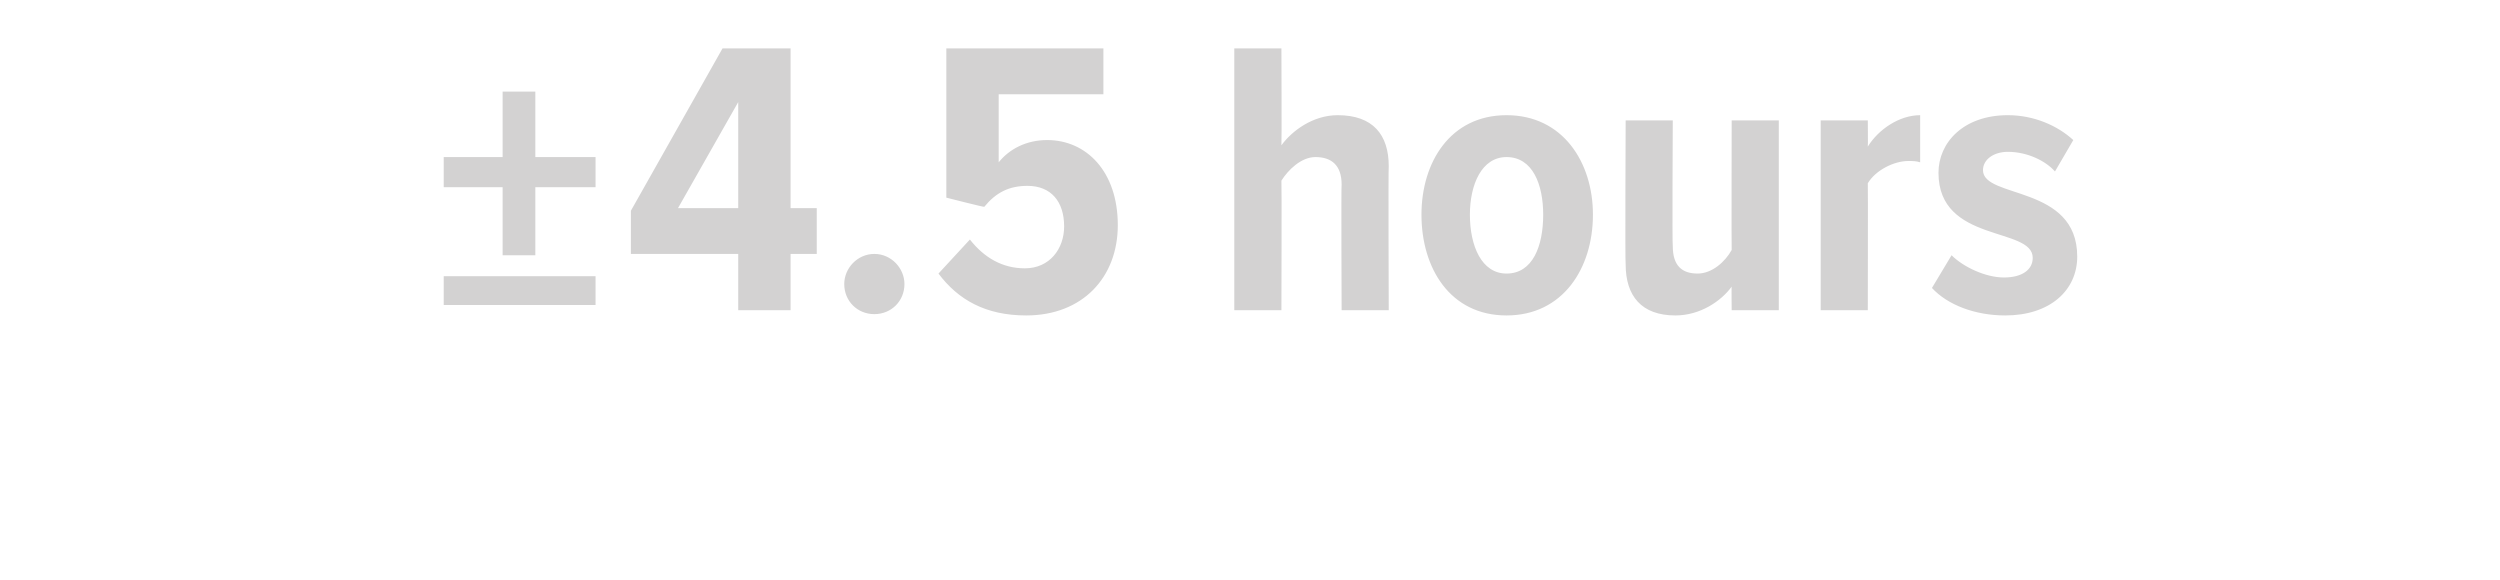 <?xml version="1.0" standalone="no"?><!DOCTYPE svg PUBLIC "-//W3C//DTD SVG 1.1//EN" "http://www.w3.org/Graphics/SVG/1.1/DTD/svg11.dtd"><svg xmlns="http://www.w3.org/2000/svg" version="1.1" width="191px" height="44.3px" viewBox="0 0 191 44.3">  <desc>4 5 hours</desc>  <defs/>  <g id="Polygon157505">    <path d="M 40.9 14.3 L 40.9 19.5 L 38.4 19.5 L 38.4 14.3 L 33.9 14.3 L 33.9 12 L 38.4 12 L 38.4 7 L 40.9 7 L 40.9 12 L 45.5 12 L 45.5 14.3 L 40.9 14.3 Z M 33.9 23.3 L 33.9 21.1 L 45.5 21.1 L 45.5 23.3 L 33.9 23.3 Z M 56.4 23.7 L 56.4 19.4 L 48.2 19.4 L 48.2 16.1 L 55.2 3.7 L 60.4 3.7 L 60.4 15.9 L 62.4 15.9 L 62.4 19.4 L 60.4 19.4 L 60.4 23.7 L 56.4 23.7 Z M 56.4 7.8 L 51.8 15.9 L 56.4 15.9 L 56.4 7.8 Z M 64.5 21.7 C 64.5 20.5 65.5 19.4 66.8 19.4 C 68.1 19.4 69.1 20.5 69.1 21.7 C 69.1 23 68.1 24 66.8 24 C 65.5 24 64.5 23 64.5 21.7 Z M 71.7 20.9 C 71.7 20.9 74.1 18.3 74.1 18.3 C 75.2 19.7 76.6 20.5 78.3 20.5 C 80.2 20.5 81.3 19 81.3 17.3 C 81.3 15.4 80.3 14.2 78.5 14.2 C 77.1 14.2 76.1 14.7 75.2 15.8 C 75.19 15.84 72.3 15.1 72.3 15.1 L 72.3 3.7 L 84.3 3.7 L 84.3 7.2 L 76.3 7.2 C 76.3 7.2 76.3 12.36 76.3 12.4 C 77.1 11.4 78.4 10.7 80 10.7 C 83 10.7 85.4 13.1 85.4 17.2 C 85.4 21.2 82.7 24.1 78.4 24.1 C 75.3 24.1 73.2 22.9 71.7 20.9 Z M 102.5 23.7 C 102.5 23.7 102.46 14.1 102.5 14.1 C 102.5 12.6 101.7 12 100.5 12 C 99.4 12 98.4 13 97.9 13.8 C 97.93 13.83 97.9 23.7 97.9 23.7 L 94.3 23.7 L 94.3 3.7 L 97.9 3.7 C 97.9 3.7 97.93 11.1 97.9 11.1 C 98.7 10 100.3 8.8 102.2 8.8 C 104.9 8.8 106.1 10.3 106.1 12.7 C 106.06 12.75 106.1 23.7 106.1 23.7 L 102.5 23.7 Z M 108.6 16.4 C 108.6 12.4 110.8 8.8 115.1 8.8 C 119.4 8.8 121.7 12.4 121.7 16.4 C 121.7 20.5 119.4 24.1 115.1 24.1 C 110.8 24.1 108.6 20.5 108.6 16.4 Z M 117.9 16.4 C 117.9 14.1 117.1 12 115.1 12 C 113.2 12 112.3 14.1 112.3 16.4 C 112.3 18.8 113.2 20.9 115.1 20.9 C 117.1 20.9 117.9 18.8 117.9 16.4 Z M 132.3 23.7 C 132.3 23.7 132.28 21.87 132.3 21.9 C 131.5 23 129.9 24.1 128 24.1 C 125.4 24.1 124.2 22.6 124.2 20.2 C 124.15 20.16 124.2 9.2 124.2 9.2 L 127.8 9.2 C 127.8 9.2 127.75 18.78 127.8 18.8 C 127.8 20.3 128.5 20.9 129.7 20.9 C 130.8 20.9 131.8 20 132.3 19.1 C 132.28 19.11 132.3 9.2 132.3 9.2 L 135.9 9.2 L 135.9 23.7 L 132.3 23.7 Z M 139.1 23.7 L 139.1 9.2 L 142.7 9.2 C 142.7 9.2 142.72 11.19 142.7 11.2 C 143.5 9.9 145.1 8.8 146.7 8.8 C 146.7 8.8 146.7 12.4 146.7 12.4 C 146.4 12.3 146.1 12.3 145.8 12.3 C 144.7 12.3 143.3 13 142.7 14 C 142.72 14.04 142.7 23.7 142.7 23.7 L 139.1 23.7 Z M 147.6 22 C 147.6 22 149.1 19.5 149.1 19.5 C 150 20.4 151.7 21.2 153.1 21.2 C 154.5 21.2 155.3 20.6 155.3 19.7 C 155.3 17.3 148.1 18.6 148.1 13.2 C 148.1 10.9 150 8.8 153.4 8.8 C 155.4 8.8 157.2 9.6 158.4 10.7 C 158.4 10.7 157 13.1 157 13.1 C 156.3 12.3 154.9 11.6 153.4 11.6 C 152.3 11.6 151.5 12.2 151.5 13 C 151.5 15.2 158.7 14.1 158.7 19.6 C 158.7 22.2 156.6 24.1 153.2 24.1 C 150.9 24.1 148.8 23.3 147.6 22 Z " stroke="none" fill="#d3d2d2"/>  </g></svg>